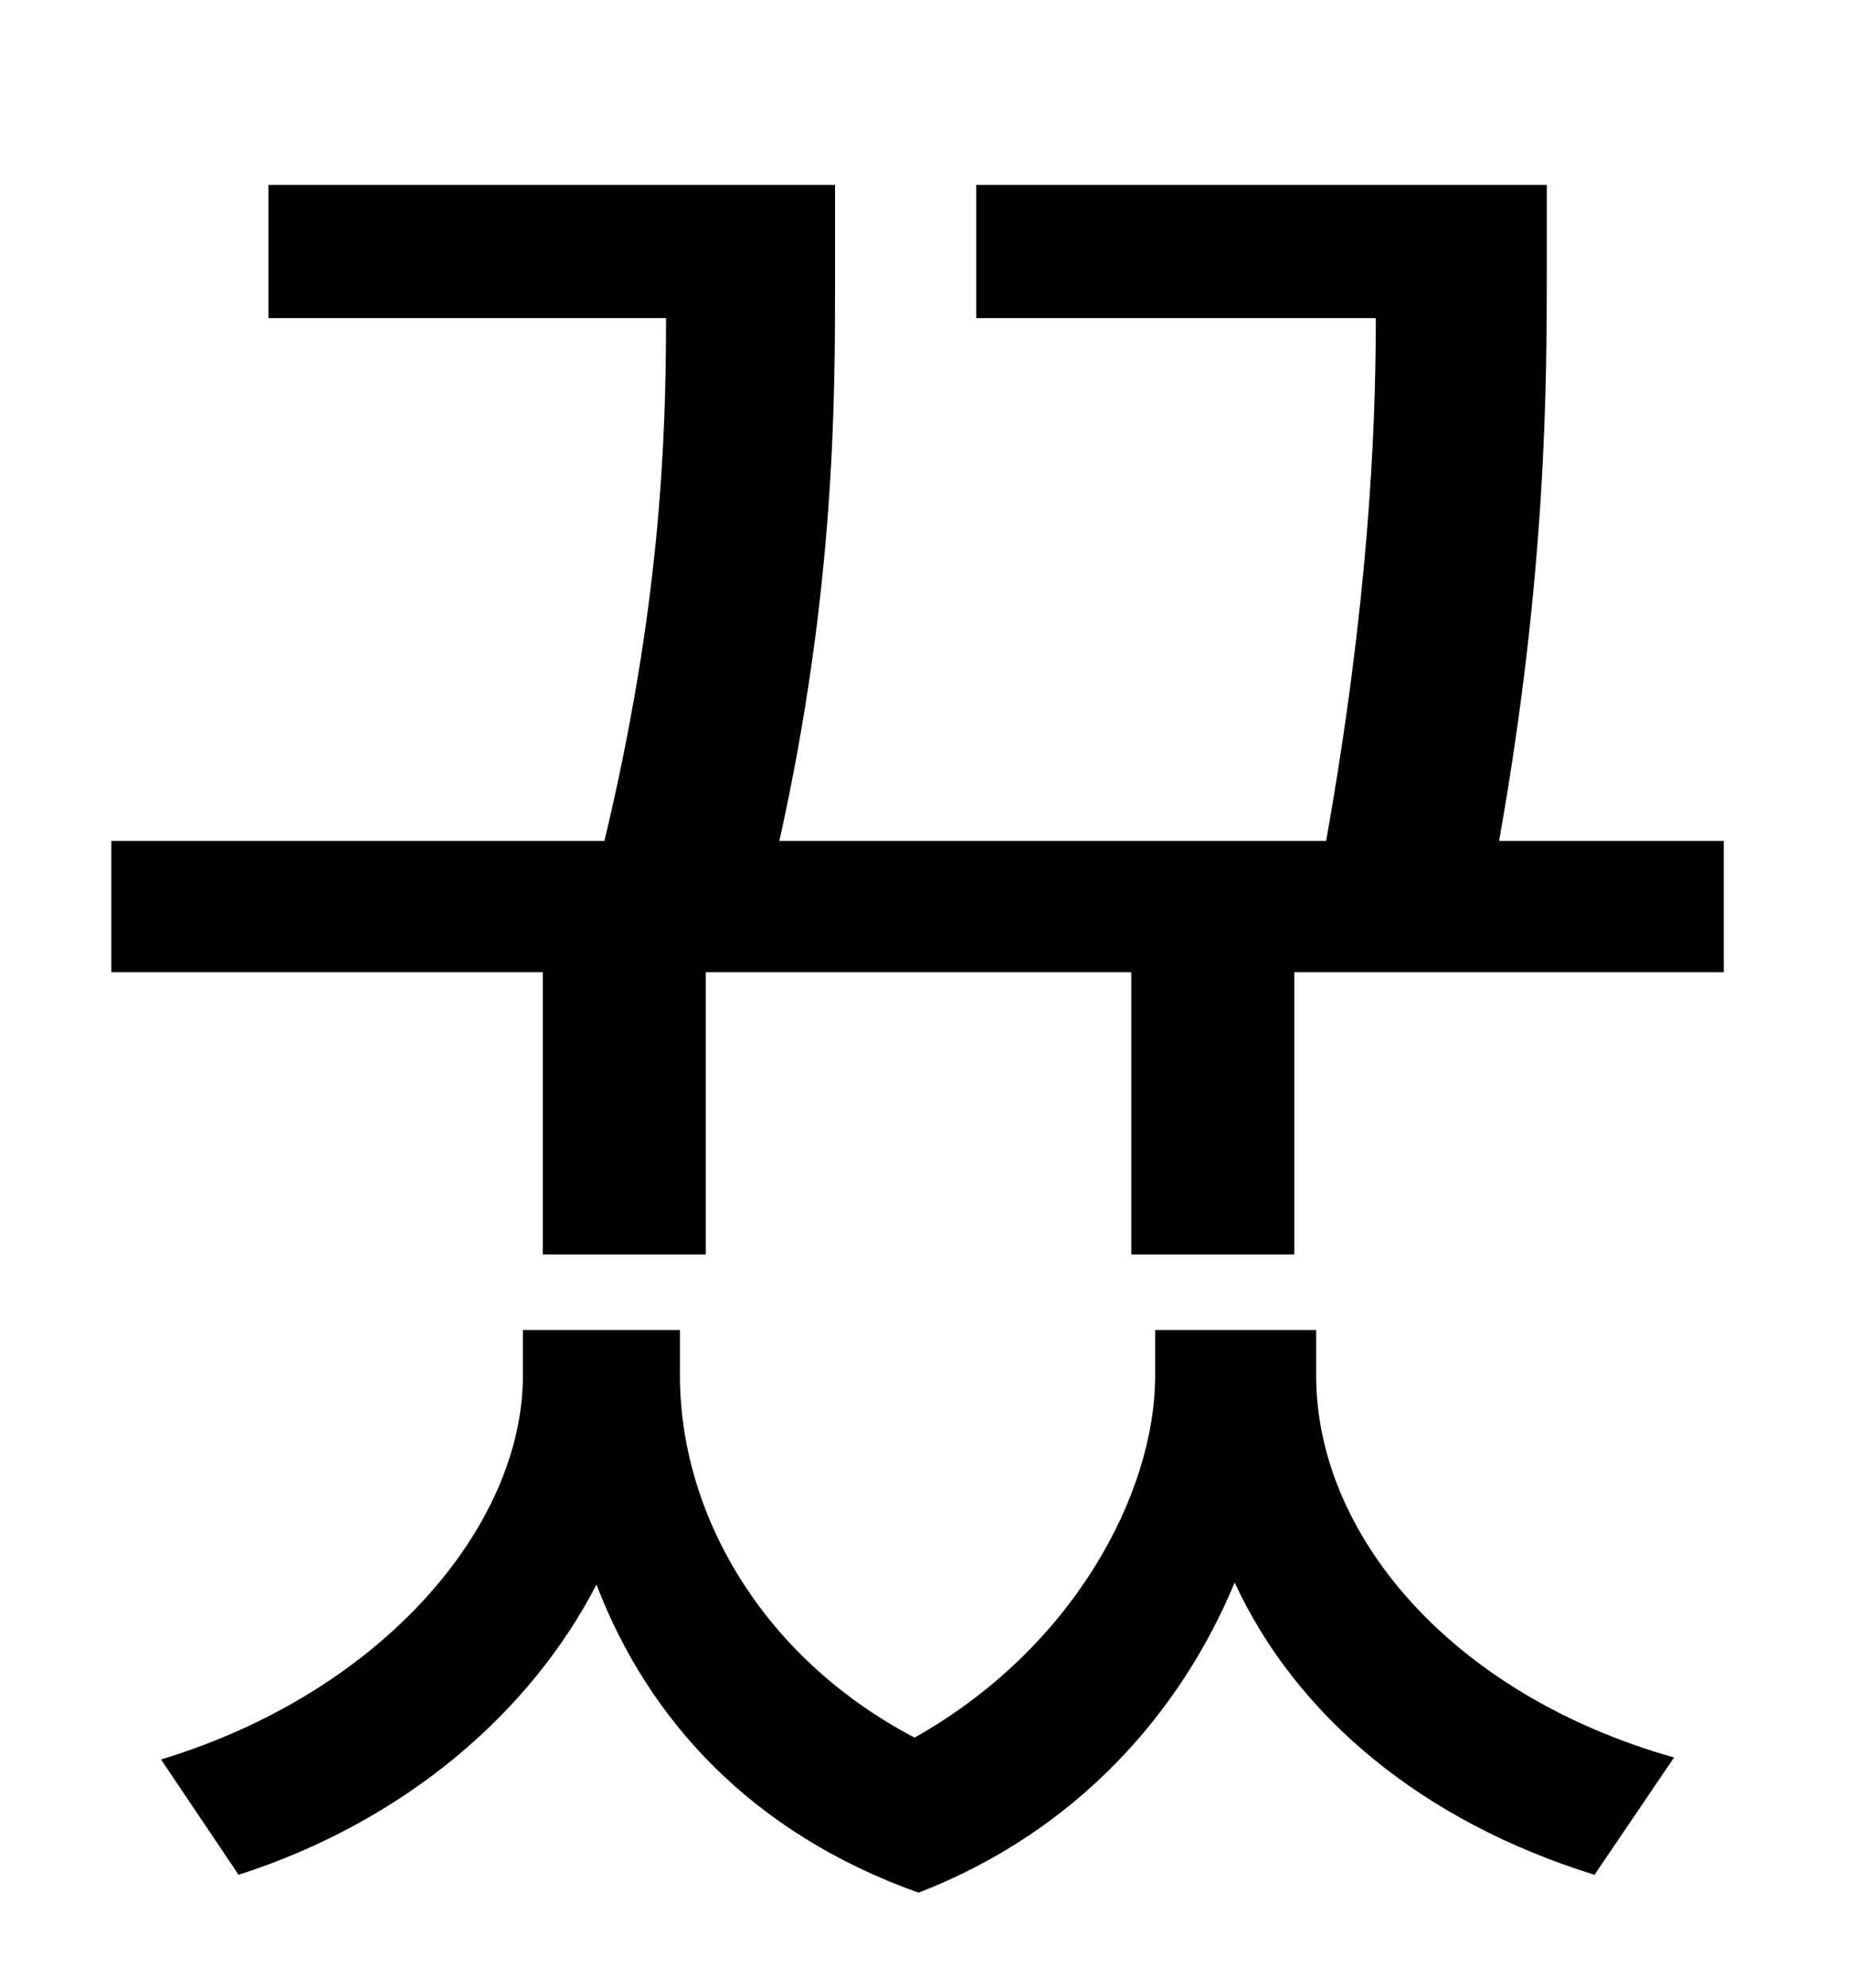 <?xml version="1.0" standalone="no"?>
<!DOCTYPE svg PUBLIC "-//W3C//DTD SVG 1.1//EN" "http://www.w3.org/Graphics/SVG/1.1/DTD/svg11.dtd" >
<svg xmlns="http://www.w3.org/2000/svg" xmlns:xlink="http://www.w3.org/1999/xlink" version="1.1" viewBox="-10 0 930 1000">
   <path fill="currentColor"
d="M652 669v23c0 79 67 160 180 192l-40 59c-87 -27 -150 -80 -181 -147c-27 65 -79 125 -159 156c-84 -30 -136 -87 -162 -155c-33 64 -96 119 -180 146l-39 -58c112 -34 182 -118 182 -193v-23h79v23c0 68 40 141 118 182c80 -45 121 -123 121 -182v-23h81zM744 423h113
v66h-216v142h-82v-142h-214v142h-82v-142h-217v-66h248c28 -117 31 -201 31 -263h-200v-67h285v49c0 59 0 155 -28 281h275c21 -118 25 -204 25 -263h-201v-67h287v41c0 58 0 154 -24 289z" />
</svg>
